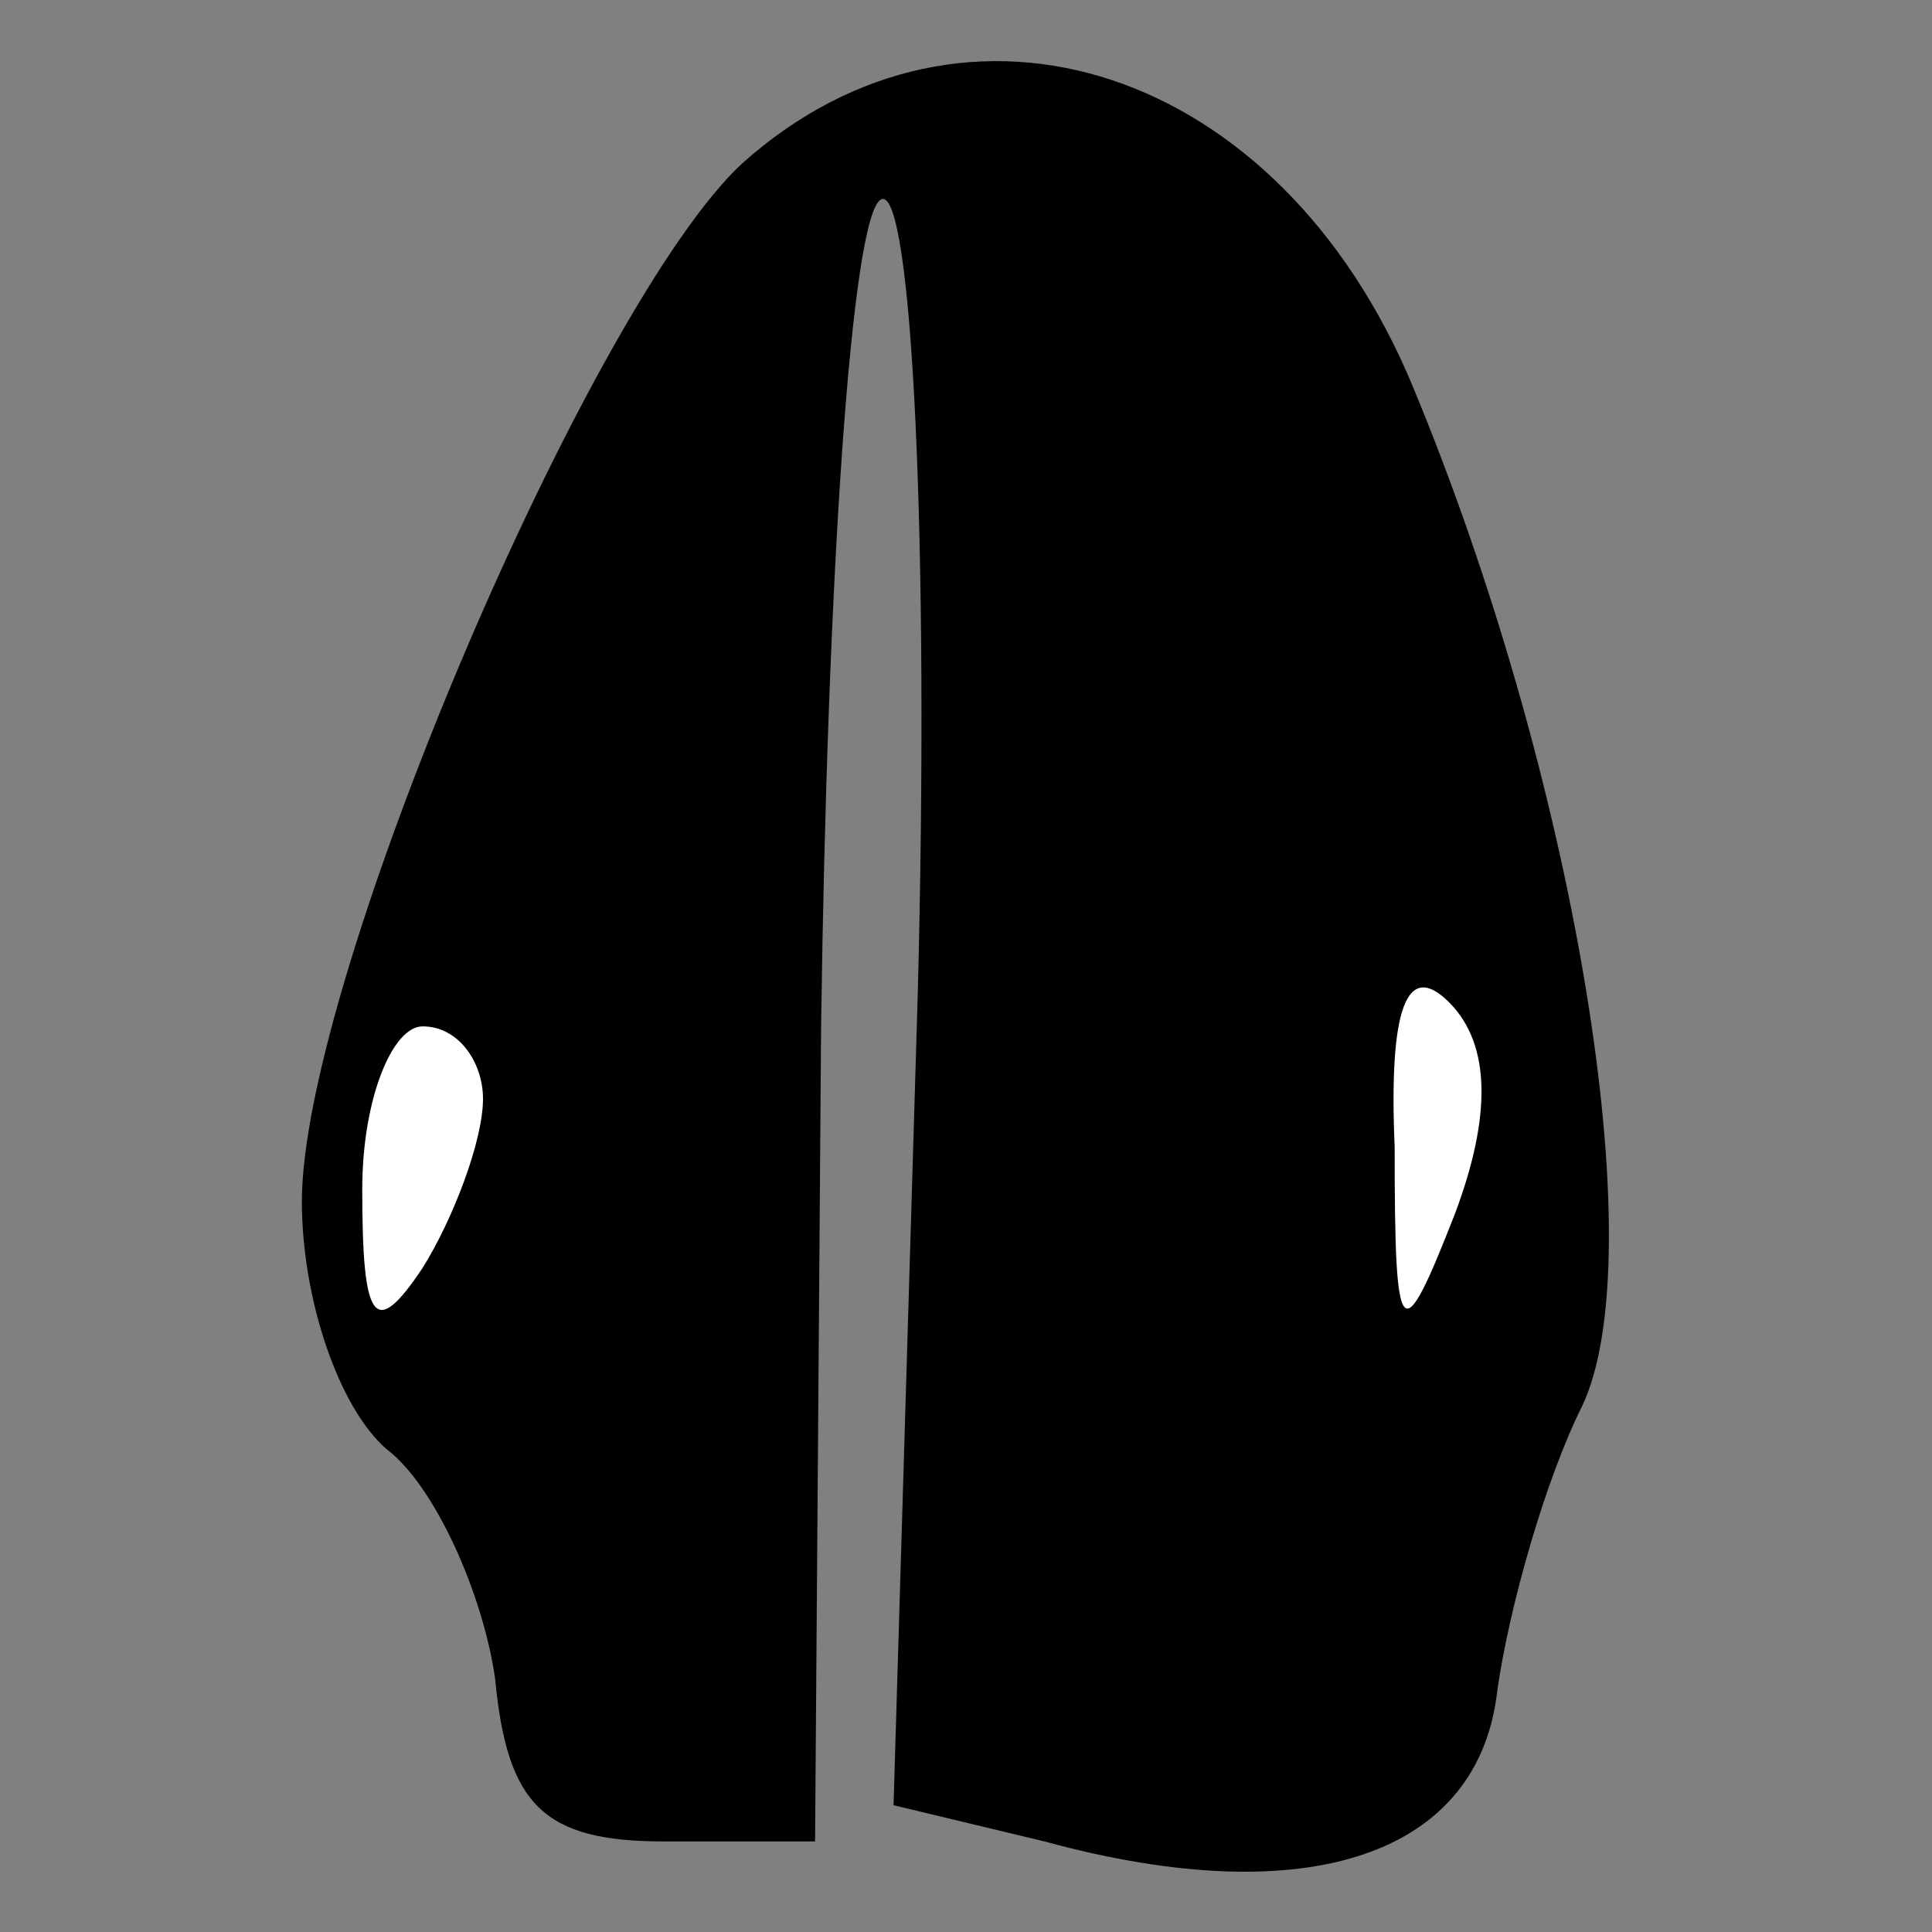 <?xml version="1.0" standalone="no"?>
<!DOCTYPE svg PUBLIC "-//W3C//DTD SVG 20010904//EN"
 "http://www.w3.org/TR/2001/REC-SVG-20010904/DTD/svg10.dtd">
<svg version="1.0" xmlns="http://www.w3.org/2000/svg"
 width="32pt" height="32pt" viewBox="0 0 32 32"
 preserveAspectRatio="xMidYMid meet">
<rect x="0" y="0" width="32" height="32" fill="#808080" stroke="none"/>
<g transform="translate(0,32) scale(0.1,-0.1)"
fill="#000000" stroke="none">
<path fill="#000000" stroke="none" d="M123 293 c-25 -23 -73 -135 -73 -172 0
-16 6 -34 14 -41 8 -6 16 -24 18 -38 2 -21 8 -27 28 -27 l25 0 1 135 c1 74 5
135 10 137 5 2 8 -56 6 -132 l-4 -134 25 -6 c44 -12 72 -2 75 25 2 14 8 35 14
47 12 25 -1 104 -28 169 -22 53 -74 70 -111 37z"/>
<path fill="#ffffff" stroke="none" d="M241 119 c-9 -23 -10 -22 -10 11 -1 23
2 31 9 24 7 -7 7 -19 1 -35z"/>
<path fill="#ffffff" stroke="none" d="M80 138 c0 -7 -5 -20 -10 -28 -8 -12
-10 -9 -10 13 0 15 5 27 10 27 6 0 10 -6 10 -12z"/>
</g>
</svg>
